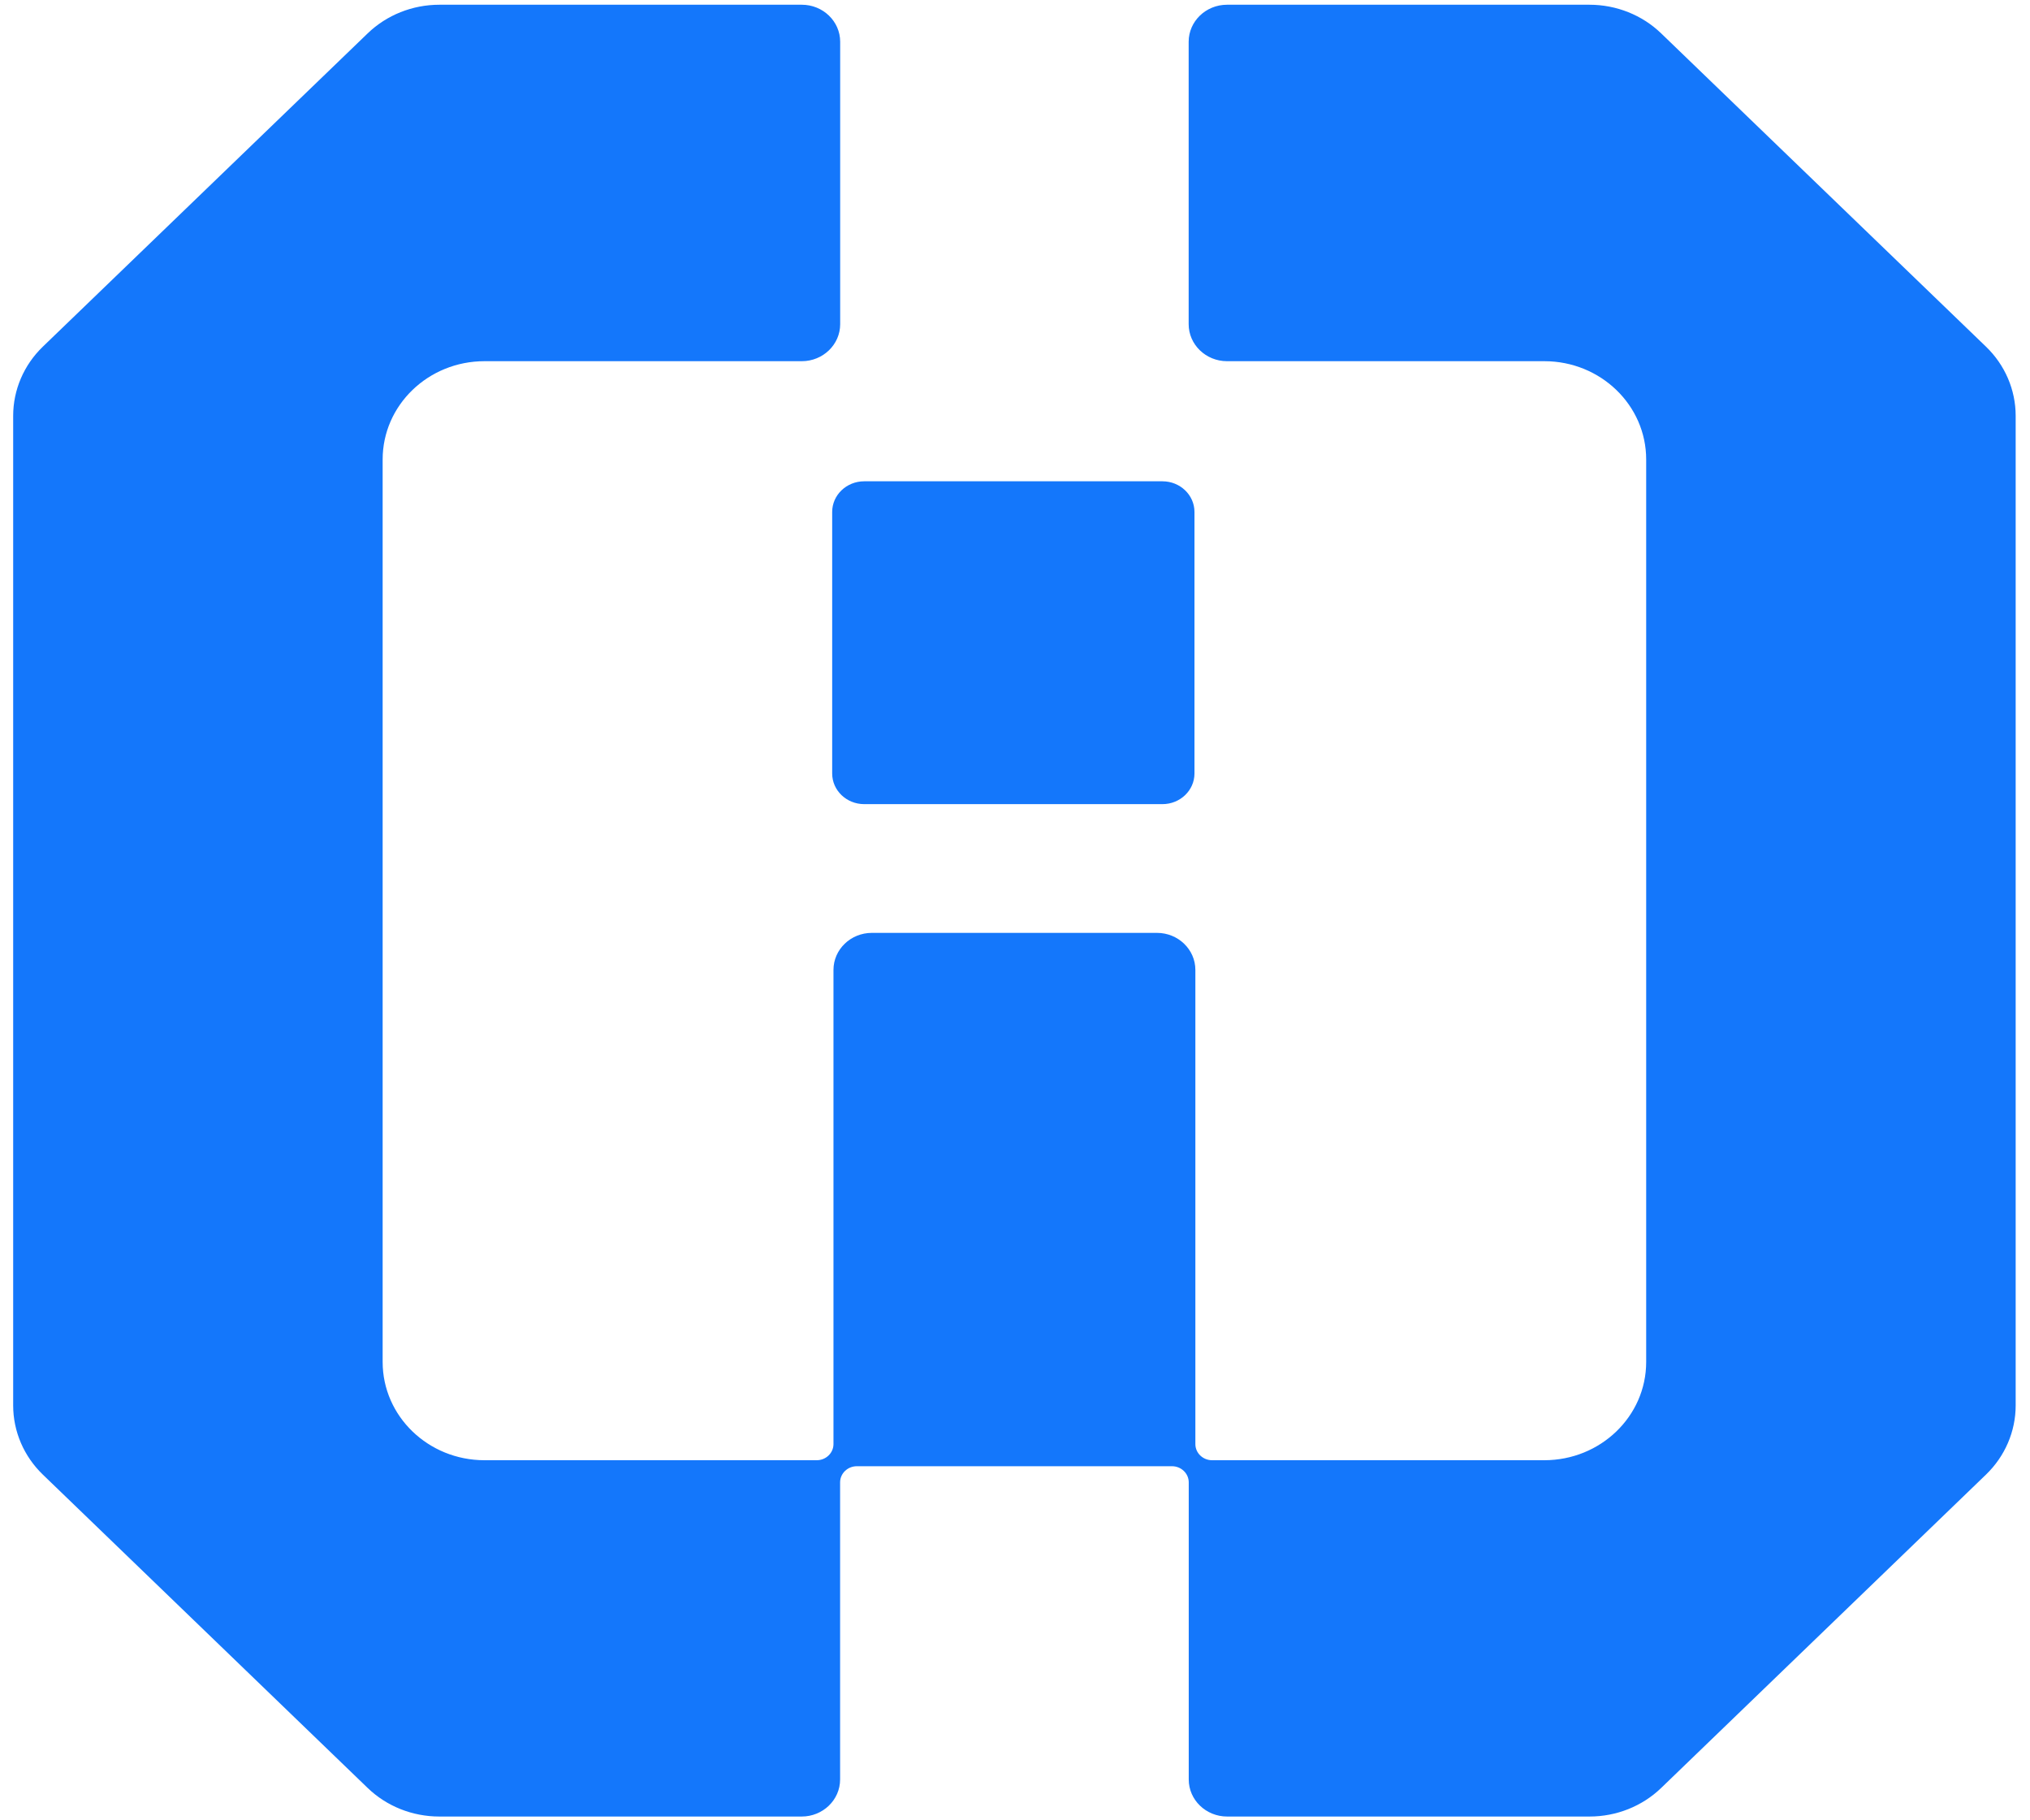 <svg width="135" height="121" viewBox="0 0 135 121" fill="none" xmlns="http://www.w3.org/2000/svg">
<path d="M105.704 0.315H81.6C80.193 0.315 79.049 1.419 79.049 2.777V21.555C79.049 22.912 80.193 24.016 81.6 24.016H102.701C106.446 24.016 109.475 26.944 109.475 30.55V90.558C109.475 94.17 106.44 97.092 102.701 97.092H80.606C79.994 97.092 79.495 96.611 79.495 96.02V64.49C79.495 63.132 78.35 62.028 76.943 62.028H57.98C56.572 62.028 55.428 63.132 55.428 64.49V96.02C55.428 96.611 54.928 97.092 54.316 97.092H32.221C28.477 97.092 25.447 94.165 25.447 90.558V30.55C25.447 26.939 28.482 24.016 32.221 24.016H53.322C54.73 24.016 55.874 22.912 55.874 21.555V2.777C55.874 1.419 54.73 0.315 53.322 0.315H29.218C27.429 0.315 25.716 0.999 24.453 2.217L2.847 23.052C1.585 24.27 0.876 25.923 0.876 27.648V93.45C0.876 95.175 1.585 96.828 2.847 98.046L24.448 118.881C25.71 120.099 27.424 120.783 29.213 120.783H53.317C54.724 120.783 55.869 119.679 55.869 118.321V98.564C55.869 97.973 56.368 97.491 56.981 97.491H77.942C78.554 97.491 79.054 97.973 79.054 98.564V118.321C79.054 119.679 80.198 120.783 81.606 120.783H105.71C107.499 120.783 109.212 120.099 110.475 118.881L132.075 98.046C133.338 96.828 134.047 95.175 134.047 93.45V27.648C134.047 25.923 133.338 24.27 132.075 23.052L110.469 2.217C109.207 0.999 107.493 0.315 105.704 0.315Z" fill="#1477FB"/>
<path d="M77.305 32.002H57.472C56.295 32.002 55.342 32.915 55.342 34.04V51.43C55.342 52.555 56.295 53.468 57.472 53.468H77.305C78.481 53.468 79.435 52.555 79.435 51.43V34.04C79.435 32.915 78.481 32.002 77.305 32.002Z" fill="#1477FB"/>
</svg>
